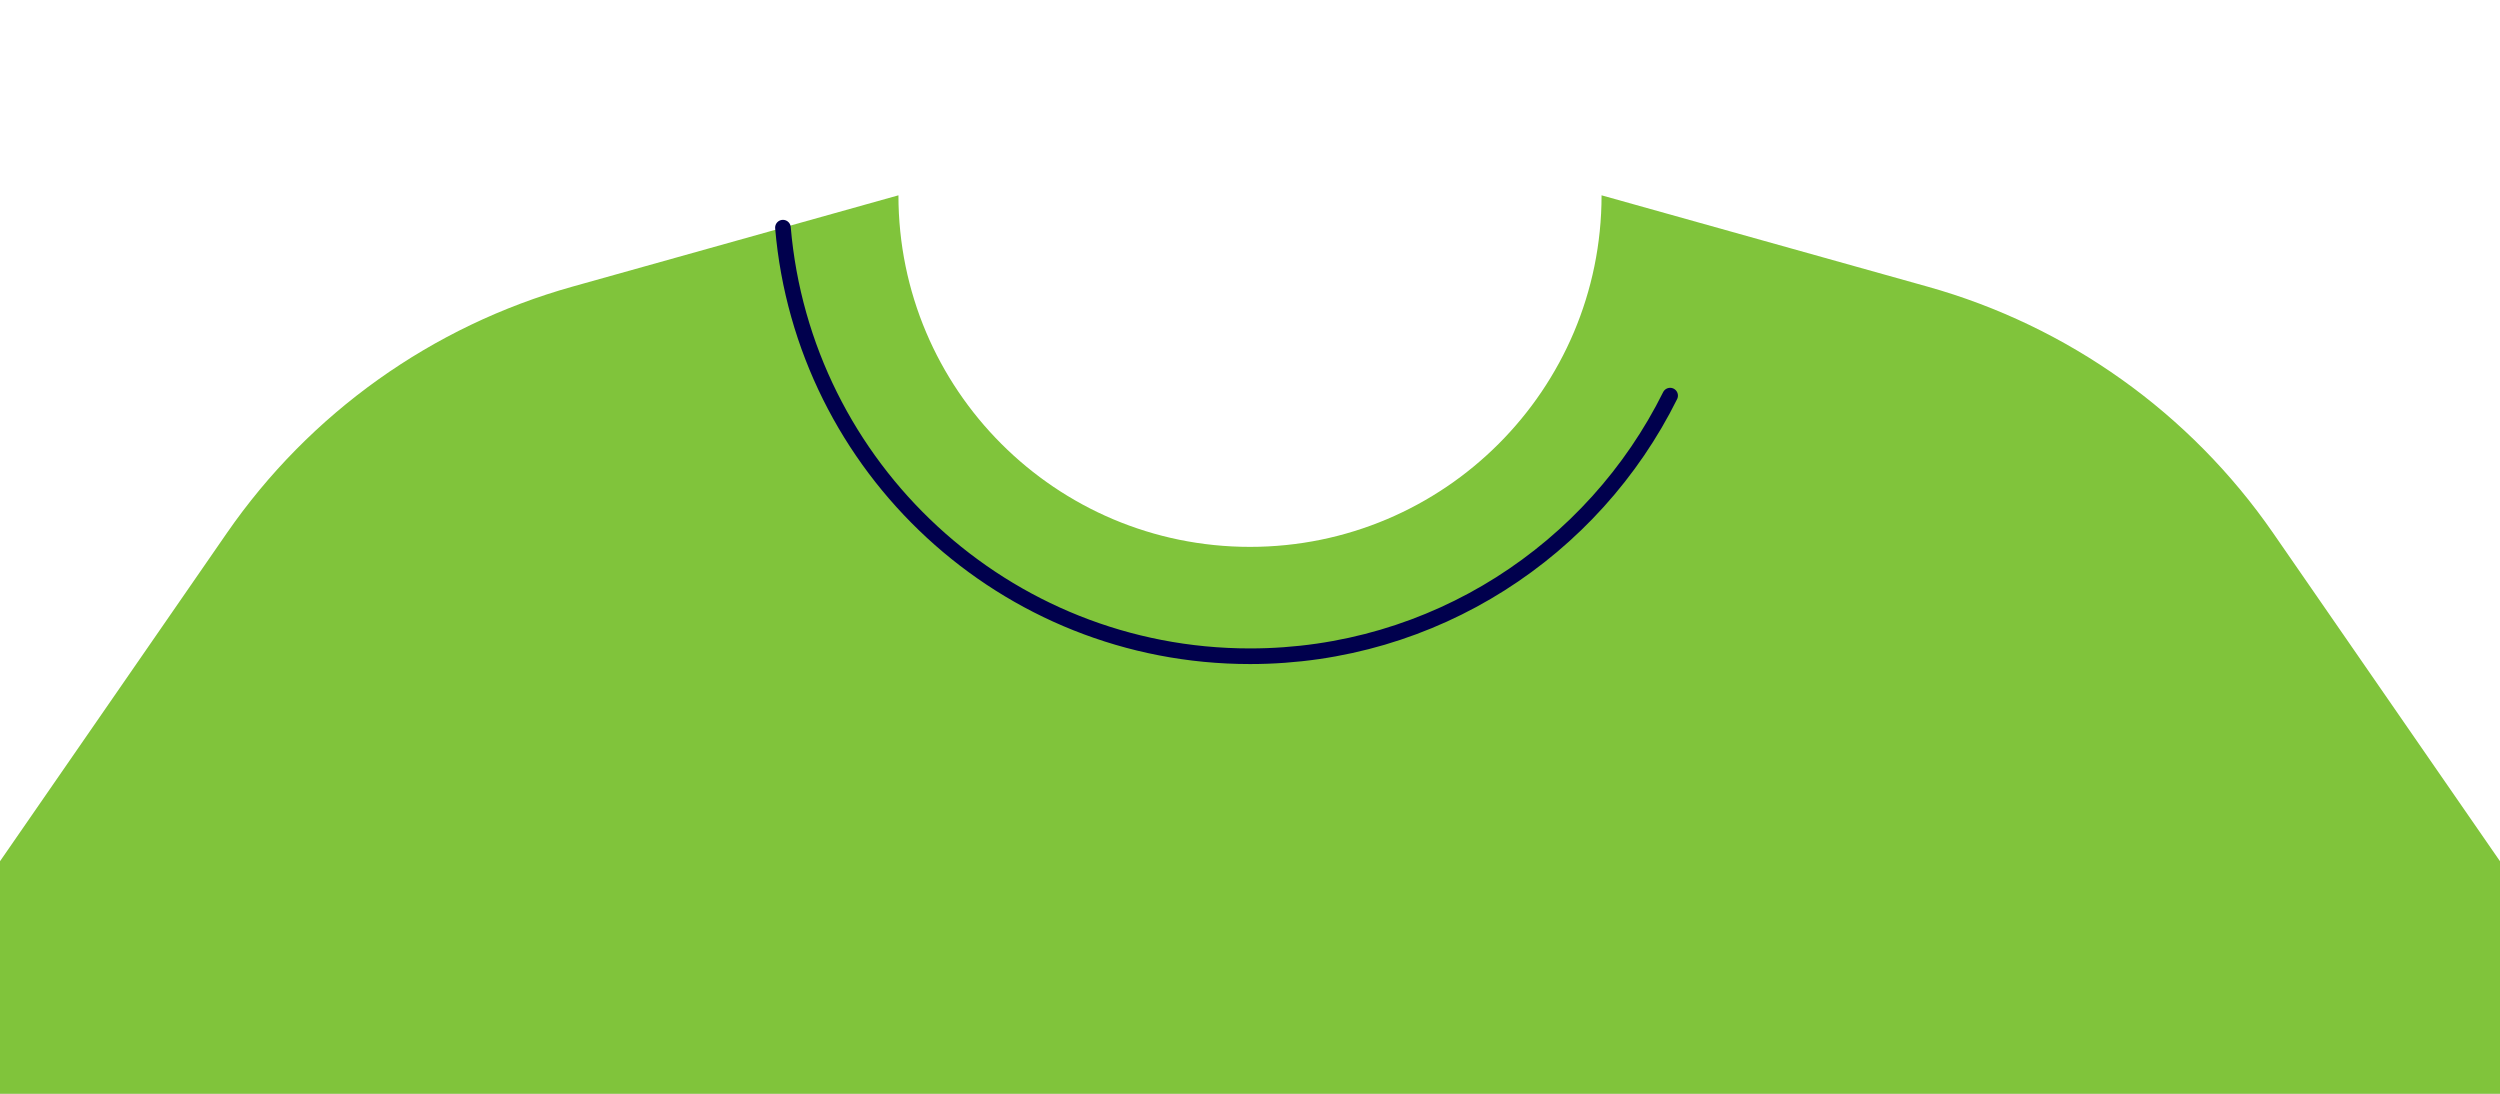 <svg width="320" height="140" viewBox="0 0 320 140" fill="none" xmlns="http://www.w3.org/2000/svg">
<rect width="320" height="140" fill="#1E1E1E"/>
<g id="Avatars - 01">
<rect width="5660" height="7270" transform="translate(-3140 -1700)" fill="white"/>
<g id="clothing/sweater">
<g id="sweater">
<path id="Fill 1" fill-rule="evenodd" clip-rule="evenodd" d="M320 110.24L290.964 68.235C280.352 52.885 264.707 41.726 246.736 36.692L205 25C205 49.852 184.853 70 160 70C135.147 70 115 49.852 115 25L73.264 36.692C55.293 41.726 39.648 52.885 29.036 68.235L0 110.24V140H320V110.24Z" fill="#80C43B"/>
<path id="Stroke 4" d="M213.776 50.64C203.963 70.411 183.568 83.999 160 83.999C128.594 83.999 102.824 59.87 100.216 29.14" stroke="#00004D" stroke-width="2" stroke-linecap="round" stroke-linejoin="round"/>
</g>
</g>
</g>
</svg>
